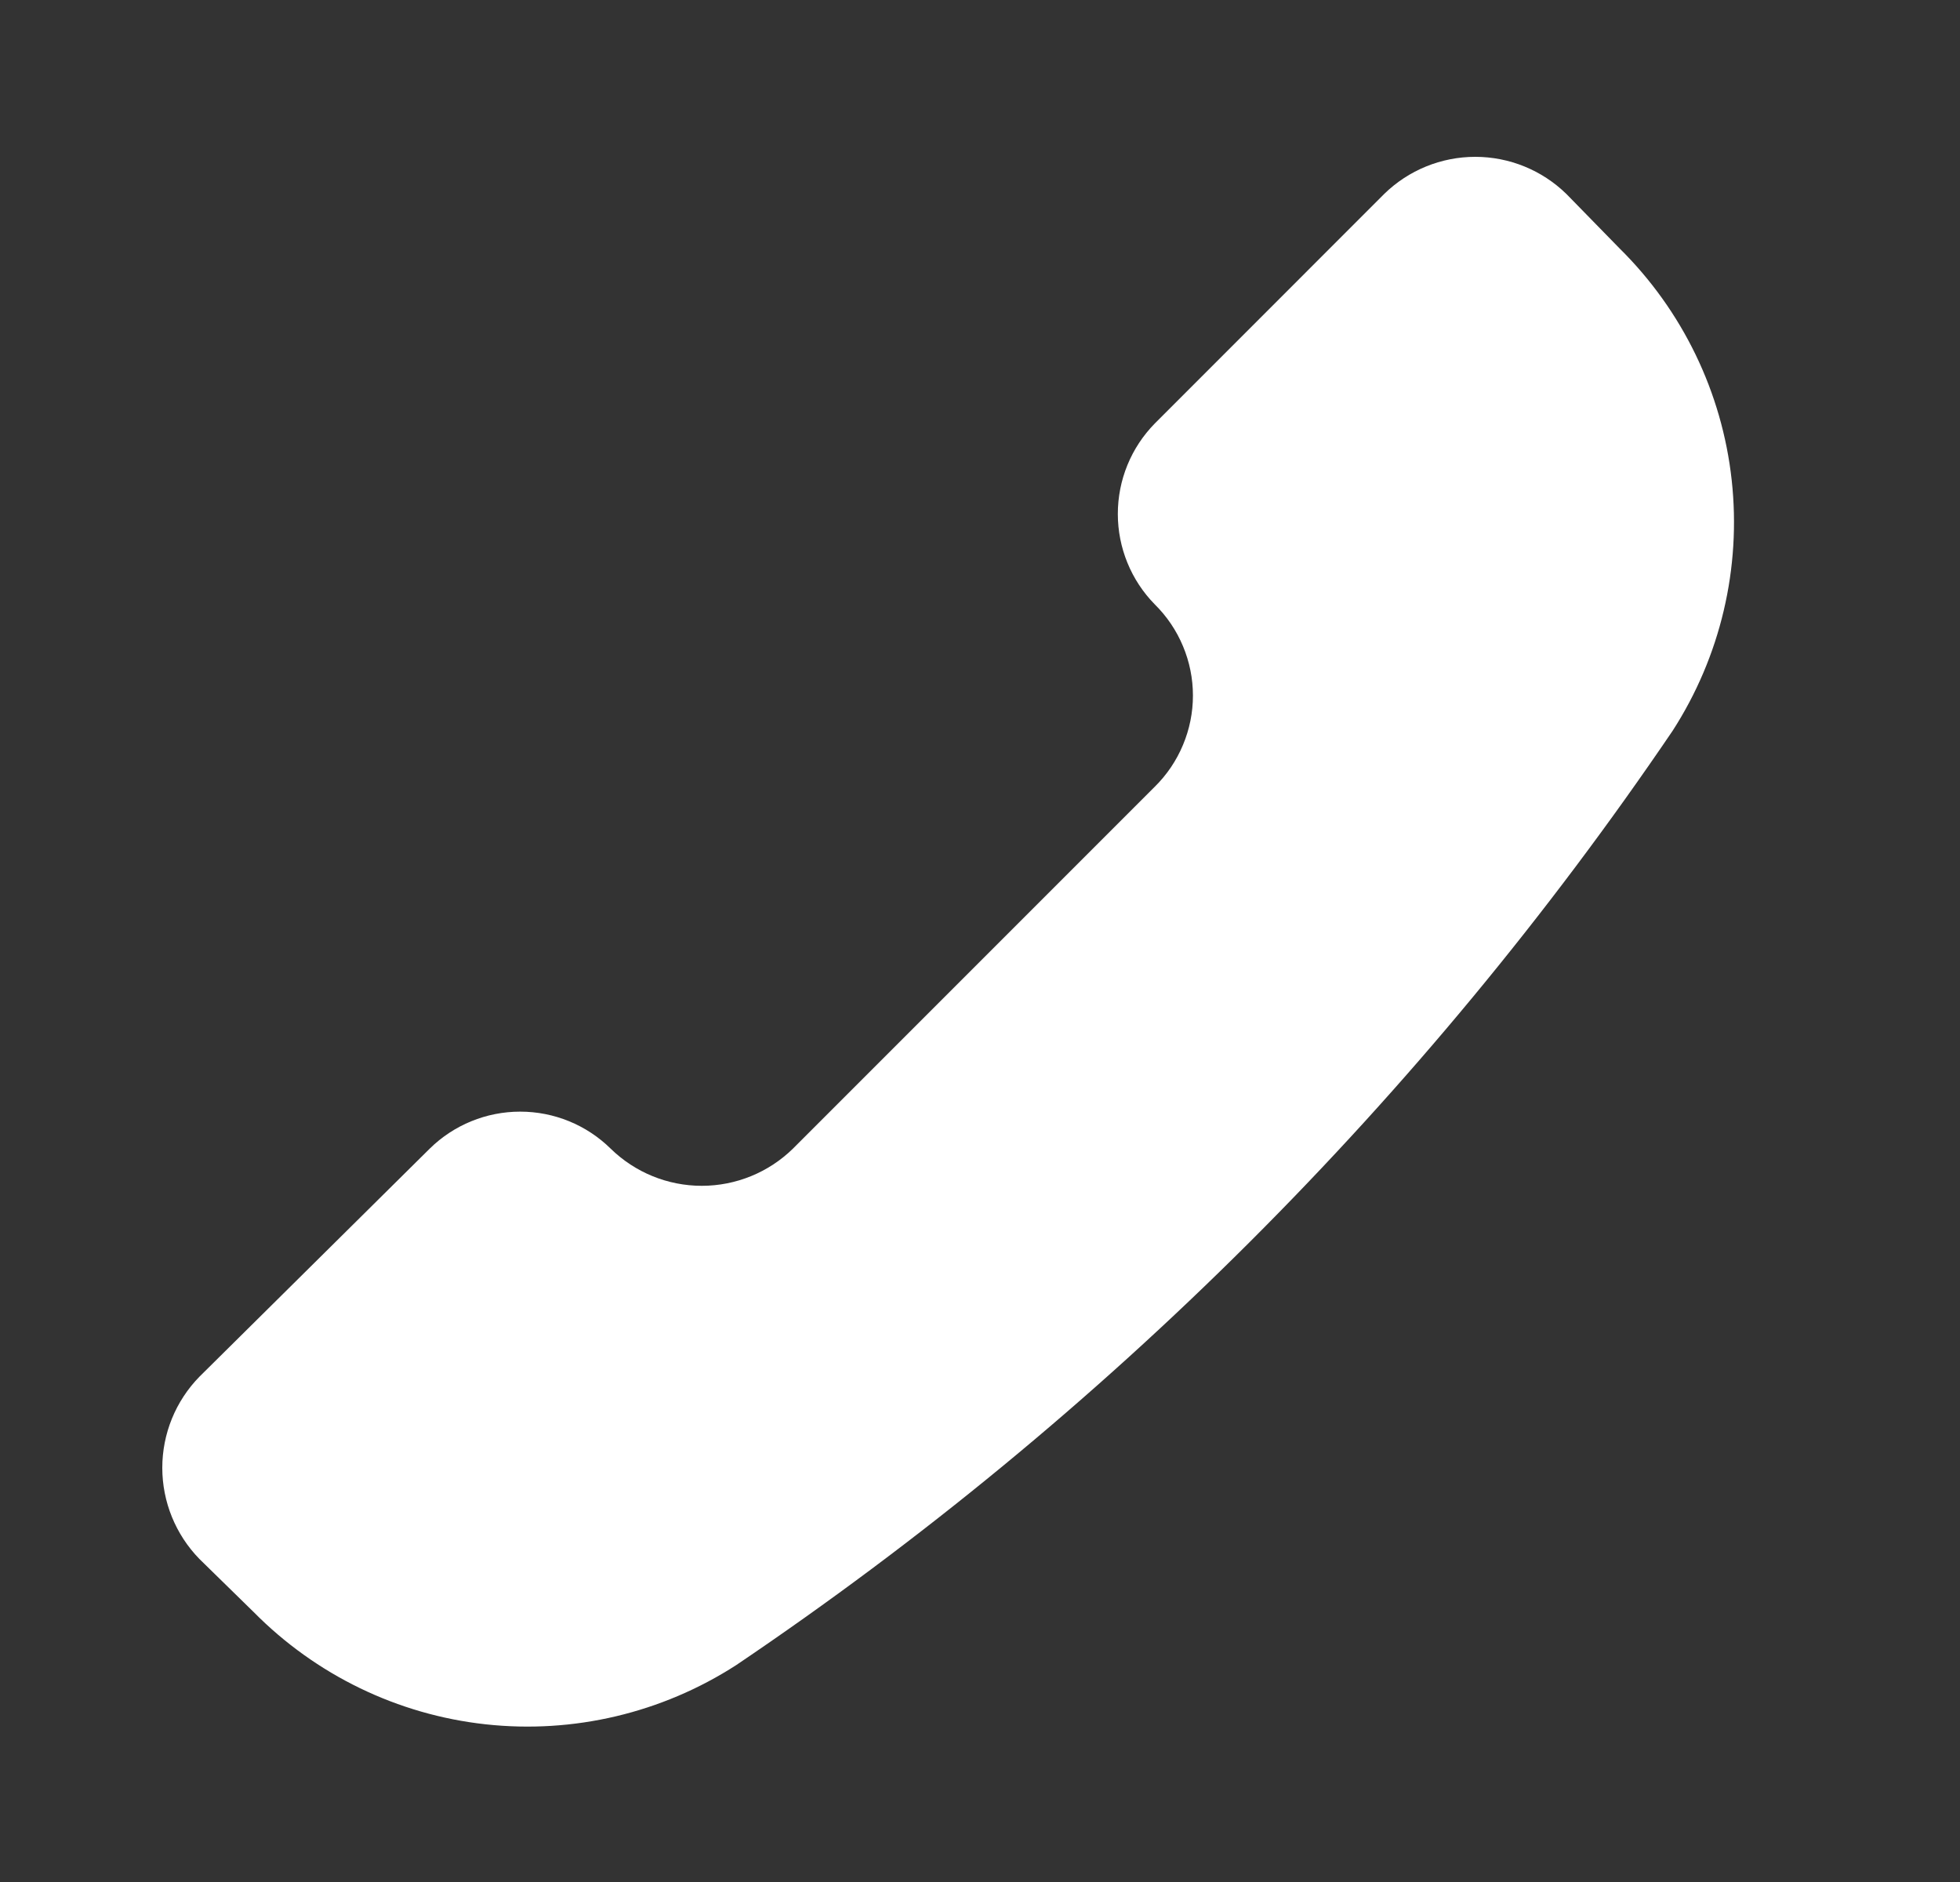 <svg width="25" height="24" viewBox="0 0 25 24" fill="none" xmlns="http://www.w3.org/2000/svg">
<rect x="0" y="0" width="25" height="24" fill="#333333" stroke="none"/>
<path d="M9.392 21.233C8.444 21.845 7.315 22.112 6.193 21.989C5.072 21.866 4.028 21.36 3.235 20.557L2.543 19.88C2.24 19.569 2.07 19.152 2.07 18.718C2.07 18.284 2.24 17.867 2.543 17.557L5.481 14.648C5.789 14.345 6.204 14.176 6.635 14.176C7.067 14.176 7.481 14.345 7.789 14.648C8.1 14.952 8.517 15.122 8.951 15.122C9.386 15.122 9.803 14.952 10.114 14.648L14.73 10.032C14.884 9.88 15.006 9.699 15.089 9.5C15.173 9.3 15.216 9.086 15.216 8.87C15.216 8.654 15.173 8.44 15.089 8.24C15.006 8.041 14.884 7.86 14.73 7.708C14.427 7.4 14.258 6.985 14.258 6.554C14.258 6.122 14.427 5.708 14.73 5.4L17.656 2.473C17.966 2.17 18.383 2 18.817 2C19.252 2 19.668 2.17 19.979 2.473L20.656 3.166C21.459 3.958 21.965 5.002 22.088 6.123C22.211 7.244 21.945 8.373 21.334 9.32C18.148 14.016 14.095 18.059 9.392 21.233Z" fill="white"/>
</svg>
